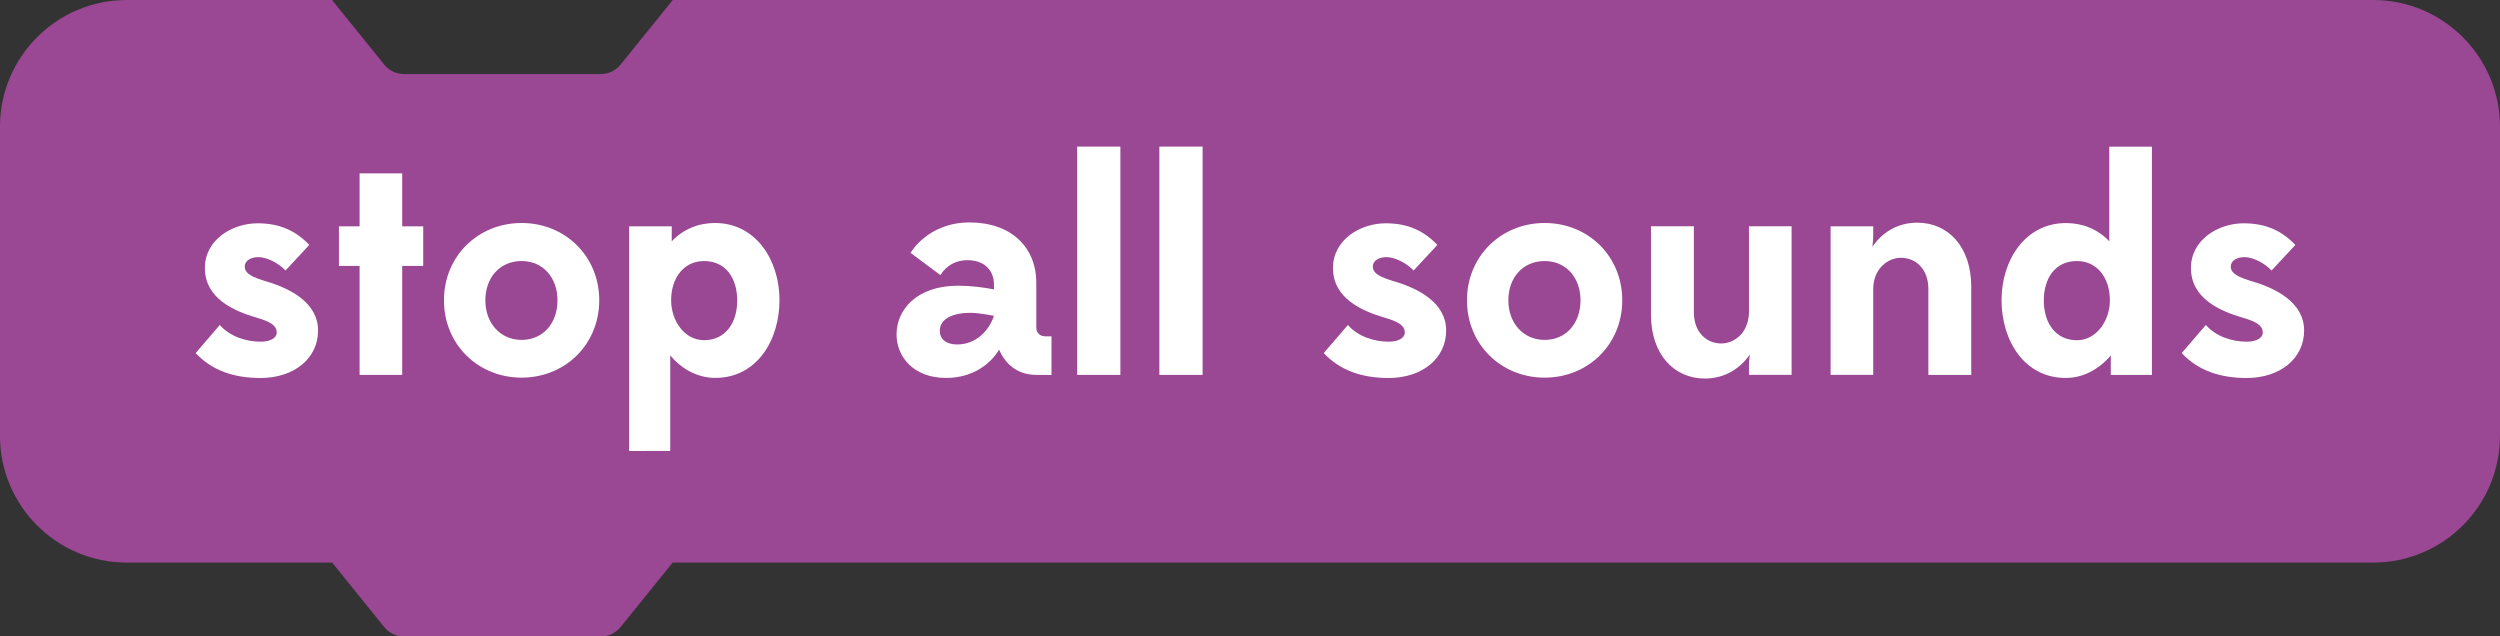 <?xml version="1.0" encoding="utf-8"?>
<!-- Generator: Adobe Illustrator 15.0.0, SVG Export Plug-In . SVG Version: 6.00 Build 0)  -->
<!DOCTYPE svg PUBLIC "-//W3C//DTD SVG 1.1//EN" "http://www.w3.org/Graphics/SVG/1.1/DTD/svg11.dtd">
<svg version="1.1" id="Layer_1" xmlns="http://www.w3.org/2000/svg" xmlns:xlink="http://www.w3.org/1999/xlink" x="0px" y="0px"
	 width="98.5px" height="25.078px" viewBox="248.39 110.4 98.5 25.078" enable-background="new 248.39 110.4 98.5 25.078"
	 xml:space="preserve">
<rect x="248.39" y="110.4" width="98.5" height="25.078" fill="#333333" stroke="none"/>
<g>
	<path fill="#9A4794" d="M341.89,110.4h-1.589h-5.133h-0.278h-0.589h-4.714h-1.419H325.5h-3.61h-0.207h-0.382H315.5h-0.332h-0.278
		h-0.589h-0.411h-0.589h-5.133h-0.278h-0.589h-0.133h-0.278h-0.589h-0.006H303.5h-28.603l-2.056,2.545
		c-0.19,0.235-0.476,0.372-0.778,0.372h-7.757c-0.303,0-0.588-0.137-0.778-0.372l-2.056-2.545h-8.083c-2.762,0-5,2.238-5,5v12.167
		c0,2.762,2.238,4.999,5,4.999h8.088l2.051,2.539c0.19,0.235,0.477,0.373,0.778,0.373h7.757c0.304,0,0.588-0.138,0.778-0.373
		l2.051-2.539H303.5h2.795h0.006h0.589h0.278h0.133h0.589h0.278h5.133h0.589h0.411h0.589h0.278h0.332h5.801h0.382h0.207h3.61h2.668
		h1.419h4.714h0.589h0.278h6.133h0.589c2.762,0,5-2.237,5-4.999V115.4C346.89,112.639,344.651,110.4,341.89,110.4z"/>
	<g>
		<g>
			<g>
				<path fill="#FFFFFF" d="M257.05,123.204c0.408,0.468,1.055,0.659,1.619,0.659c0.359,0,0.624-0.144,0.624-0.359
					c0-0.3-0.3-0.442-0.792-0.588c-0.912-0.264-2.039-0.768-2.039-1.955c0-1.127,1.091-1.763,2.075-1.763
					c0.888,0,1.511,0.3,2.039,0.852l-0.937,1.009c-0.252-0.276-0.72-0.528-1.067-0.528c-0.312,0-0.539,0.145-0.539,0.372
					c0,0.288,0.335,0.432,0.862,0.588c0.889,0.264,2.027,0.815,2.027,1.931c0,1.104-0.947,1.871-2.268,1.871
					c-1.056,0-1.919-0.3-2.555-0.982L257.05,123.204z"/>
				<path fill="#FFFFFF" d="M262.558,119.318v-2.087h1.679v2.087h0.828v1.559h-0.828v4.294h-1.679v-4.294h-0.814v-1.559H262.558z"/>
				<path fill="#FFFFFF" d="M265.882,122.232c0-1.739,1.343-3.046,3.059-3.046c1.715,0,3.059,1.307,3.059,3.046
					s-1.344,3.047-3.059,3.047C267.225,125.279,265.882,123.972,265.882,122.232z M270.355,122.232c0-0.888-0.563-1.547-1.415-1.547
					c-0.863,0-1.427,0.659-1.427,1.547c0,0.898,0.587,1.56,1.427,1.56C269.792,123.792,270.355,123.132,270.355,122.232z"/>
				<path fill="#FFFFFF" d="M273.178,128.169v-8.851h1.679v0.588c0.456-0.48,1.056-0.72,1.703-0.72c1.619,0,2.542,1.475,2.542,3.034
					c0,1.583-0.888,3.069-2.531,3.069c-0.684,0-1.318-0.336-1.774-0.888v3.766L273.178,128.169L273.178,128.169z M277.436,122.244
					c0-0.863-0.432-1.559-1.308-1.559c-0.779,0-1.295,0.646-1.295,1.547c0,0.804,0.526,1.571,1.295,1.571
					C276.992,123.804,277.436,123.096,277.436,122.244z"/>
				<path fill="#FFFFFF" d="M289.231,125.171c-0.72,0-1.211-0.384-1.475-0.995c-0.336,0.563-1.043,1.115-2.087,1.115
					c-1.295,0-1.955-0.84-1.955-1.715c0-0.972,0.792-1.919,2.423-1.919c0.492,0,0.971,0.06,1.415,0.144v-0.191
					c0-0.575-0.396-0.959-1.043-0.959c-0.456,0-0.828,0.204-1.067,0.588l-1.175-0.876c0,0,0.672-1.199,2.327-1.199
					c1.631,0,2.626,0.973,2.626,2.375v1.763c0,0.217,0.145,0.349,0.36,0.349h0.239v1.522L289.231,125.171L289.231,125.171z
					 M287.552,122.844c-0.313-0.061-0.695-0.119-0.923-0.119c-0.685,0-1.211,0.228-1.211,0.707c0,0.323,0.24,0.54,0.684,0.54
					C286.808,123.972,287.336,123.479,287.552,122.844z"/>
				<path fill="#FFFFFF" d="M290.83,125.171v-8.995h1.703v8.995H290.83z"/>
				<path fill="#FFFFFF" d="M294.069,125.171v-8.995h1.703v8.995H294.069z"/>
				<path fill="#FFFFFF" d="M301.497,123.204c0.406,0.468,1.056,0.659,1.619,0.659c0.358,0,0.623-0.144,0.623-0.359
					c0-0.3-0.301-0.442-0.792-0.588c-0.91-0.264-2.038-0.768-2.038-1.955c0-1.127,1.091-1.763,2.074-1.763
					c0.888,0,1.512,0.3,2.039,0.852l-0.936,1.009c-0.252-0.276-0.721-0.528-1.068-0.528c-0.312,0-0.539,0.145-0.539,0.372
					c0,0.288,0.336,0.432,0.863,0.588c0.888,0.264,2.027,0.815,2.027,1.931c0,1.104-0.947,1.871-2.269,1.871
					c-1.055,0-1.918-0.3-2.555-0.982L301.497,123.204z"/>
				<path fill="#FFFFFF" d="M306.189,122.232c0-1.739,1.343-3.046,3.06-3.046c1.715,0,3.058,1.307,3.058,3.046
					s-1.343,3.047-3.058,3.047C307.532,125.279,306.189,123.972,306.189,122.232z M310.662,122.232c0-0.888-0.563-1.547-1.414-1.547
					c-0.864,0-1.429,0.659-1.429,1.547c0,0.898,0.589,1.56,1.429,1.56C310.099,123.792,310.662,123.132,310.662,122.232z"/>
				<path fill="#FFFFFF" d="M318.979,125.171h-1.68v-0.396c0-0.097,0.012-0.24,0.036-0.408c-0.384,0.552-0.983,0.947-1.775,0.947
					c-1.211,0-2.122-0.947-2.122-2.52v-3.478h1.69v3.382c0,0.815,0.516,1.235,1.079,1.235c0.504,0,1.056-0.396,1.092-1.188v-3.43
					h1.68V125.171L318.979,125.171z"/>
				<path fill="#FFFFFF" d="M322.195,125.171h-1.679v-5.853h1.679v0.396c0,0.097-0.012,0.24-0.034,0.408
					c0.383-0.552,0.971-0.948,1.773-0.948c1.212,0,2.123,0.948,2.123,2.52v3.479h-1.689v-3.382c0-0.814-0.518-1.234-1.08-1.234
					c-0.504,0-1.067,0.406-1.093,1.188V125.171L322.195,125.171z"/>
				<path fill="#FFFFFF" d="M331.555,125.171v-0.768c-0.468,0.552-1.092,0.888-1.775,0.888c-1.643,0-2.529-1.486-2.529-3.069
					c0-1.561,0.923-3.034,2.542-3.034c0.647,0,1.248,0.238,1.703,0.72v-3.729h1.68v8.994L331.555,125.171L331.555,125.171z
					 M331.519,122.232c0-0.899-0.516-1.547-1.296-1.547c-0.875,0-1.307,0.694-1.307,1.559c0,0.853,0.442,1.561,1.307,1.561
					C330.99,123.804,331.519,123.036,331.519,122.232z"/>
				<path fill="#FFFFFF" d="M335.301,123.204c0.407,0.468,1.055,0.659,1.618,0.659c0.359,0,0.624-0.144,0.624-0.359
					c0-0.3-0.3-0.442-0.791-0.588c-0.912-0.264-2.039-0.768-2.039-1.955c0-1.127,1.091-1.763,2.074-1.763
					c0.888,0,1.512,0.3,2.039,0.852l-0.937,1.009c-0.252-0.276-0.72-0.528-1.066-0.528c-0.313,0-0.54,0.145-0.54,0.372
					c0,0.288,0.336,0.432,0.862,0.588c0.89,0.264,2.027,0.815,2.027,1.931c0,1.104-0.947,1.871-2.267,1.871
					c-1.057,0-1.92-0.3-2.556-0.982L335.301,123.204z"/>
			</g>
		</g>
	</g>
</g>
</svg>
